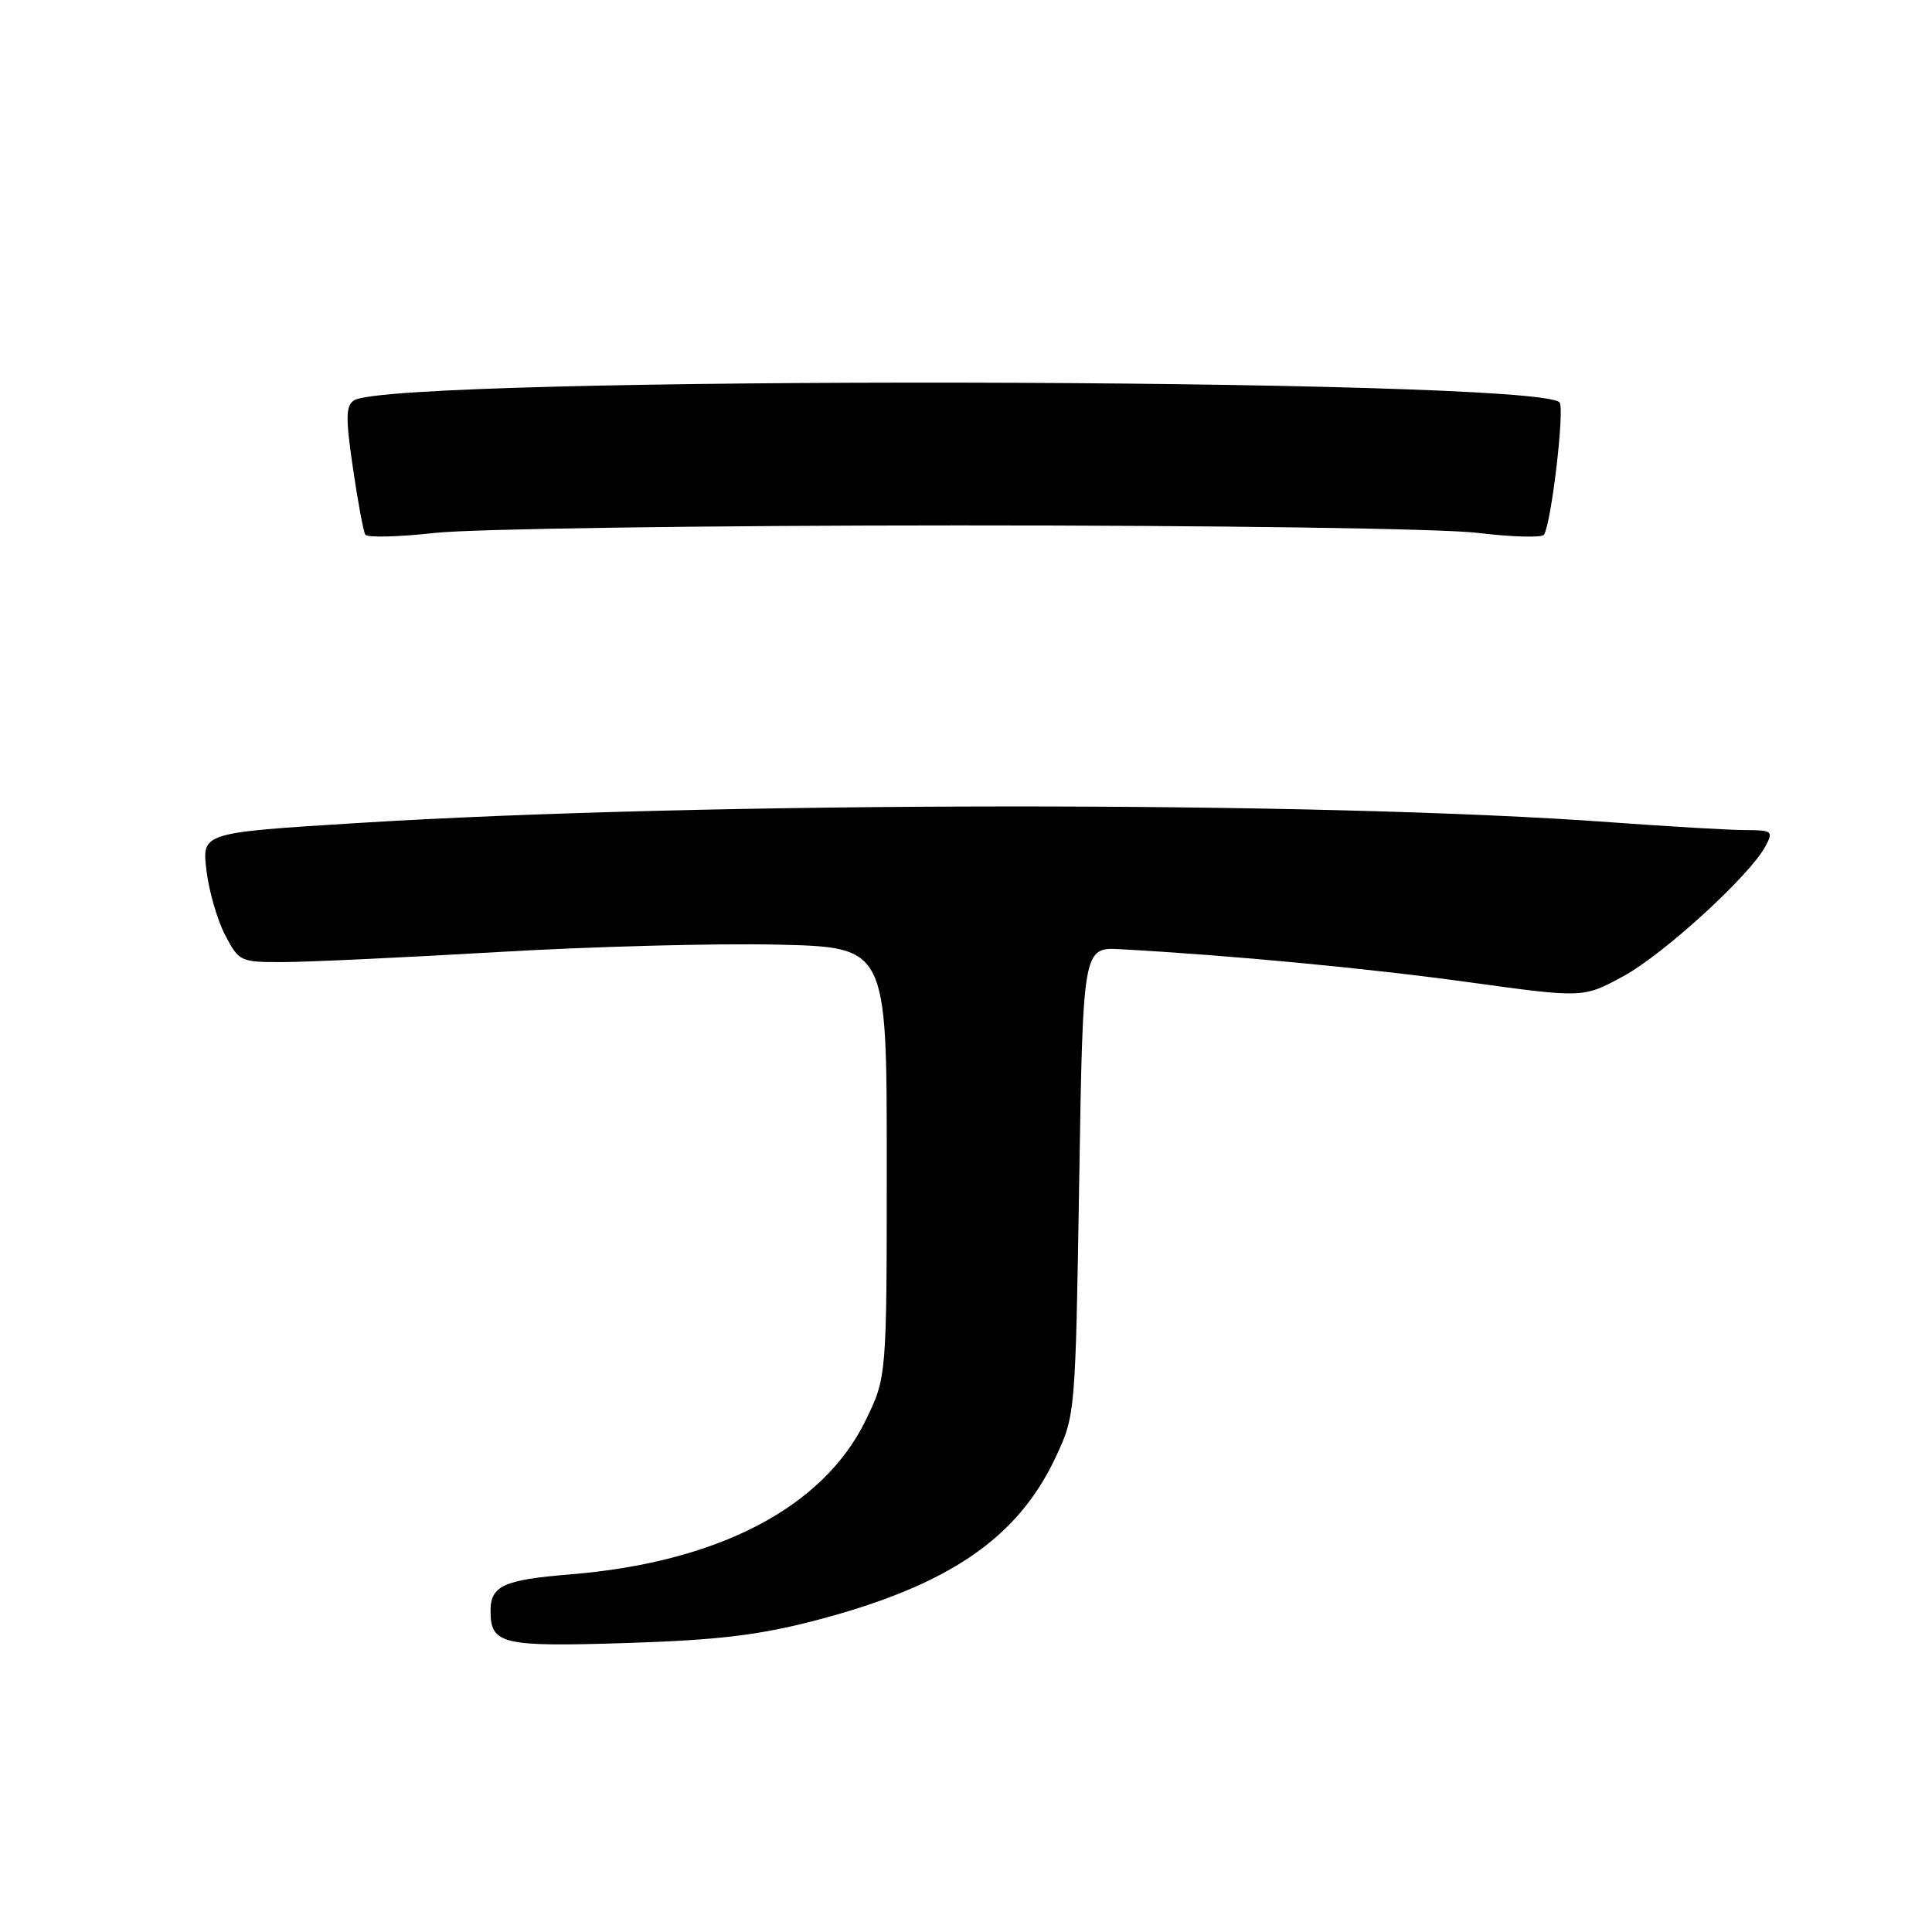 <?xml version="1.0" encoding="UTF-8" standalone="no"?>
<!DOCTYPE svg PUBLIC "-//W3C//DTD SVG 1.1//EN" "http://www.w3.org/Graphics/SVG/1.1/DTD/svg11.dtd" >
<svg xmlns="http://www.w3.org/2000/svg" xmlns:xlink="http://www.w3.org/1999/xlink" version="1.1" viewBox="0 0 256 256">
 <g >
 <path fill="currentColor"
d=" M 108.08 214.71 C 125.63 210.12 134.83 203.87 139.88 193.09 C 142.49 187.52 142.50 187.37 143.00 156.50 C 143.50 125.50 143.50 125.50 148.50 125.78 C 163.22 126.59 181.19 128.30 194.64 130.15 C 209.79 132.24 209.79 132.24 215.07 129.37 C 220.44 126.46 231.84 116.03 233.93 112.14 C 235.00 110.13 234.84 110.00 231.29 109.99 C 229.20 109.99 221.20 109.52 213.50 108.96 C 174.78 106.11 93.64 106.17 47.13 109.07 C 26.76 110.34 26.76 110.34 27.35 115.30 C 27.67 118.02 28.78 121.88 29.82 123.88 C 31.67 127.42 31.83 127.50 37.60 127.48 C 40.85 127.47 53.62 126.87 66.00 126.15 C 78.38 125.42 95.03 124.98 103.00 125.17 C 117.50 125.50 117.50 125.50 117.50 154.00 C 117.50 182.50 117.50 182.50 114.66 188.29 C 109.00 199.81 95.09 207.03 75.50 208.62 C 66.76 209.33 65.00 210.13 65.00 213.42 C 65.00 217.89 66.45 218.23 83.00 217.71 C 95.16 217.32 100.56 216.67 108.08 214.71 Z  M 127.00 69.62 C 161.37 69.61 191.09 70.04 195.81 70.61 C 200.38 71.16 204.33 71.27 204.59 70.85 C 205.58 69.25 207.36 54.03 206.64 53.31 C 203.34 50.01 52.26 49.75 46.93 53.04 C 45.81 53.74 45.78 55.28 46.76 61.99 C 47.41 66.44 48.15 70.43 48.40 70.84 C 48.66 71.26 52.83 71.15 57.68 70.61 C 62.53 70.07 93.72 69.62 127.00 69.62 Z "/>
</g>
</svg>
